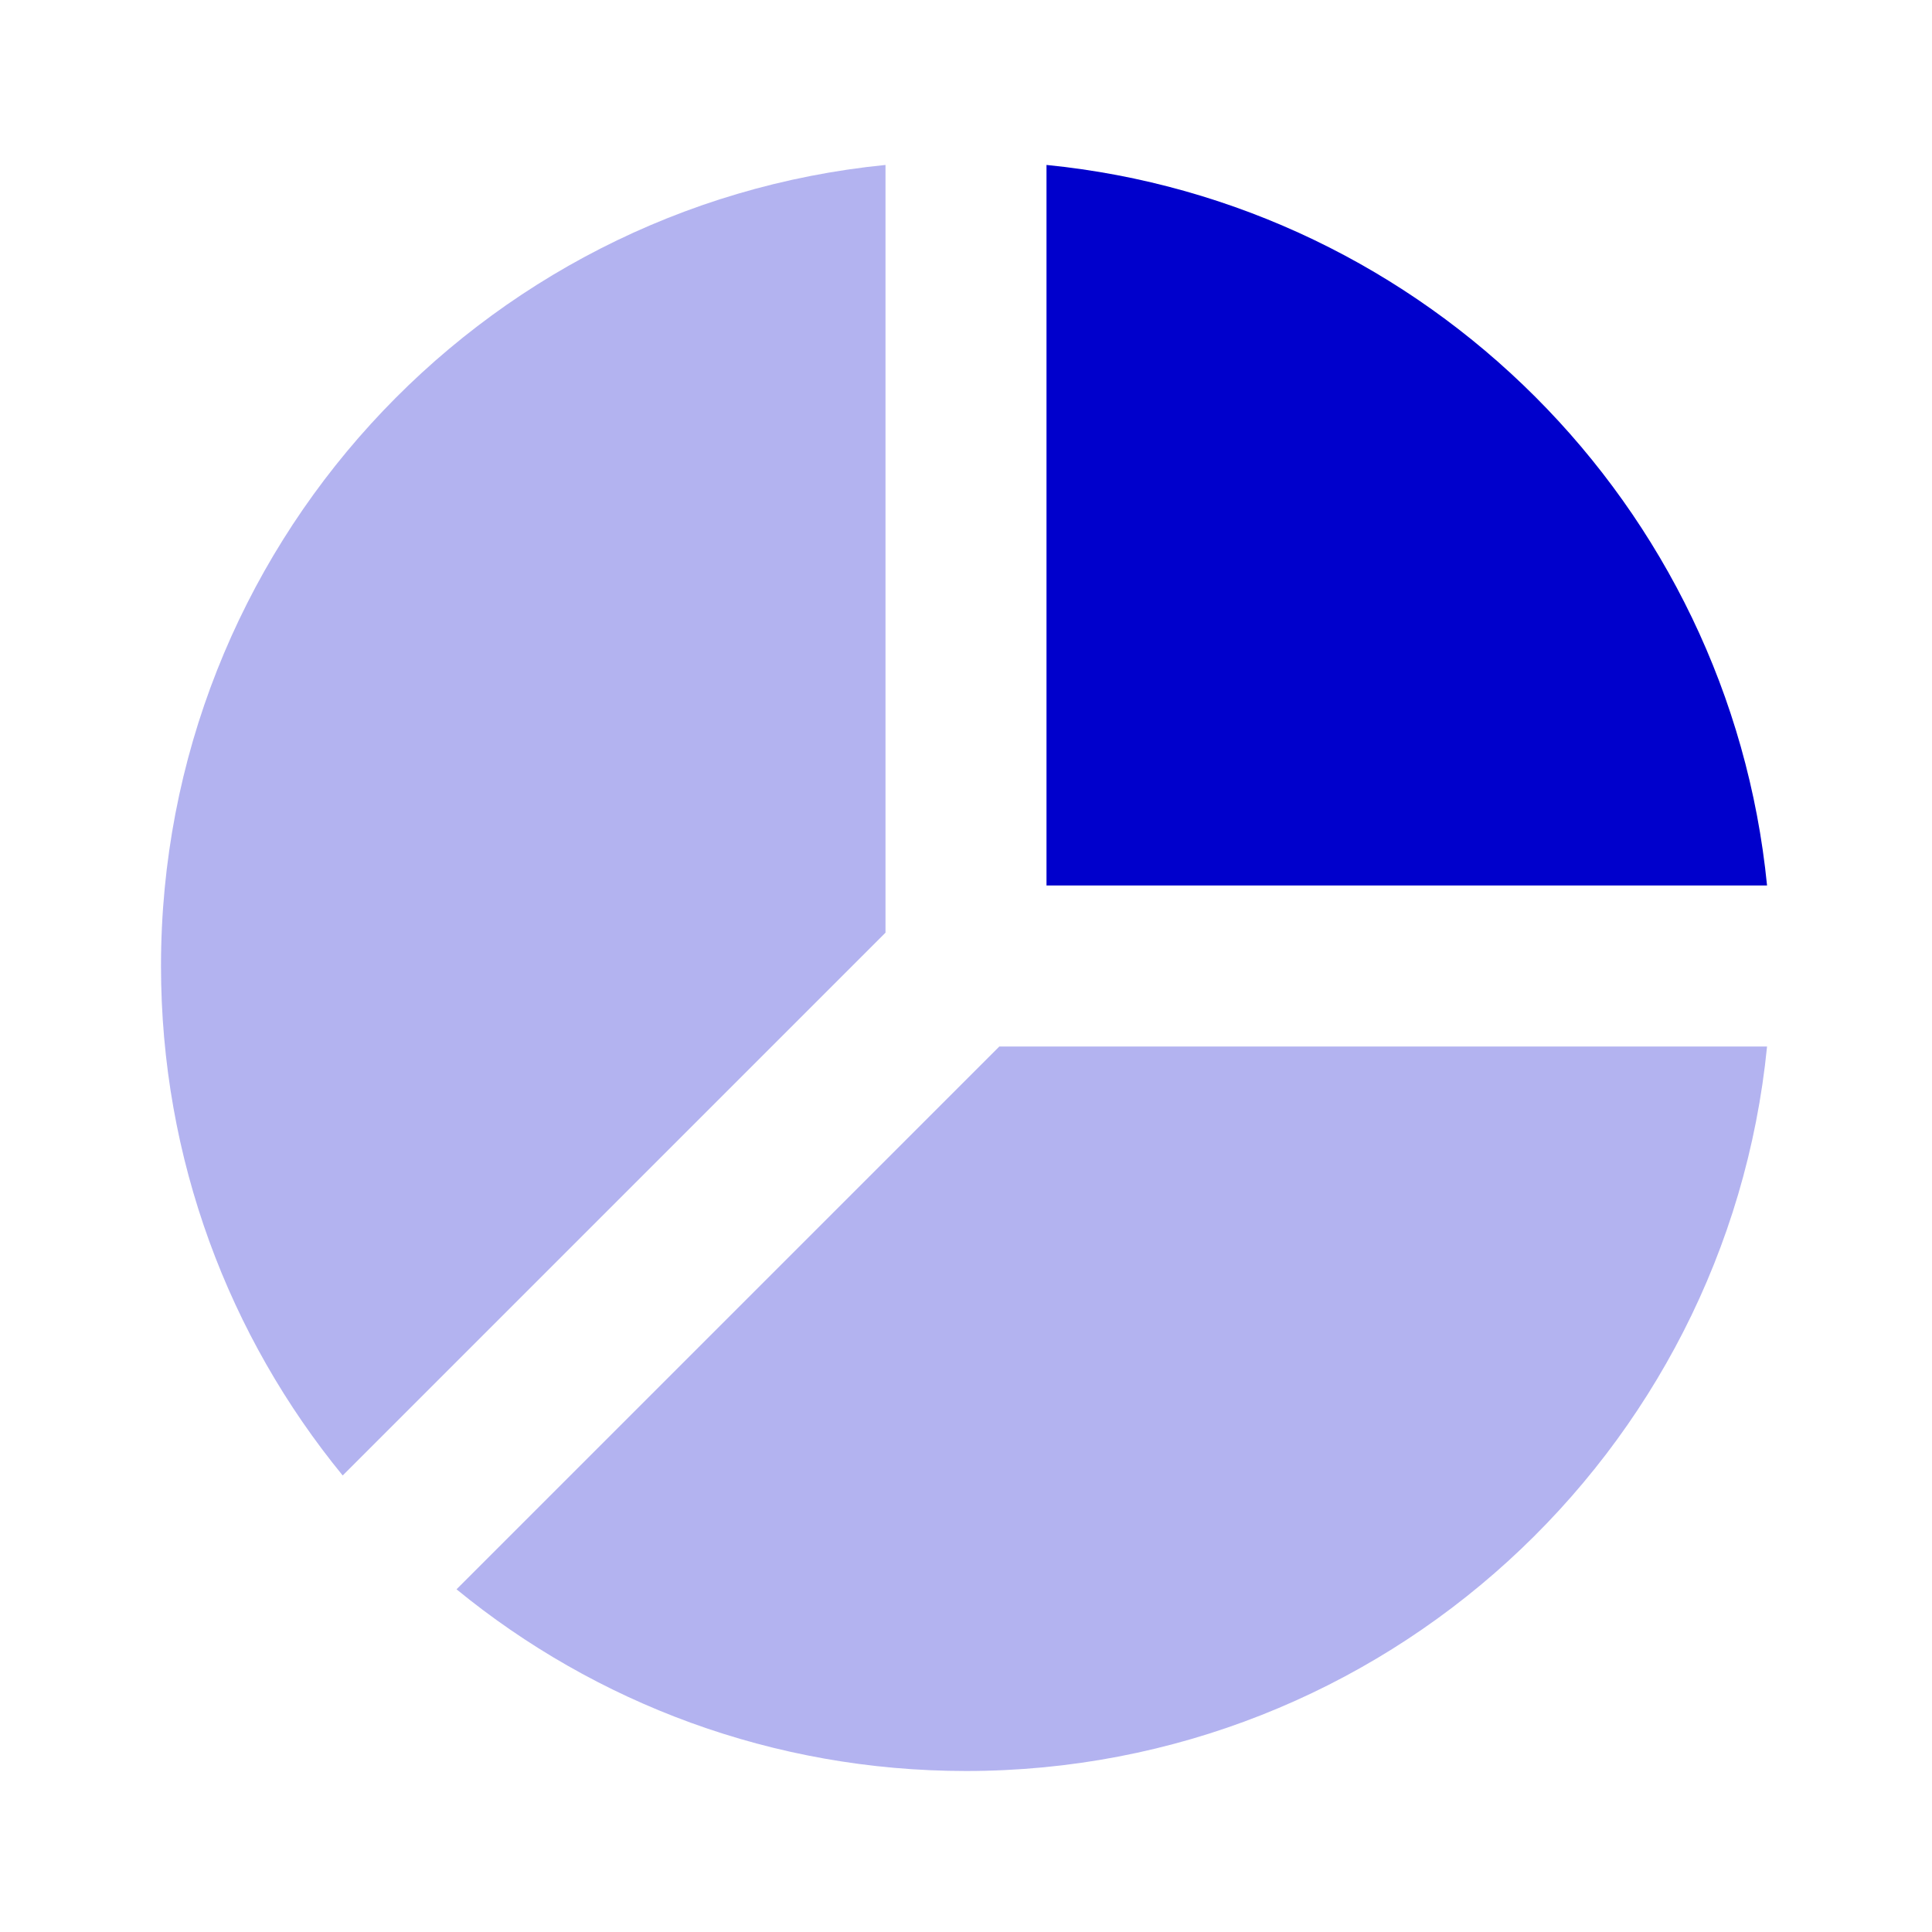 <svg width="24" height="24" viewBox="0 0 24 24" fill="none" xmlns="http://www.w3.org/2000/svg">
<g opacity="0.3">
<path d="M11 2.049C5.947 2.551 2 6.815 2 12C2 14.401 2.846 16.605 4.257 18.329L11 11.586V2.049Z" fill="#0000CC"/>
<path d="M5.671 19.743C7.395 21.154 9.599 22 12 22C17.185 22 21.449 18.053 21.951 13H12.414L5.671 19.743Z" fill="#0000CC"/>
</g>
<path d="M21.951 11C21.482 6.276 17.724 2.518 13 2.049V11H21.951Z" fill="#0000CC"/>
</svg>
